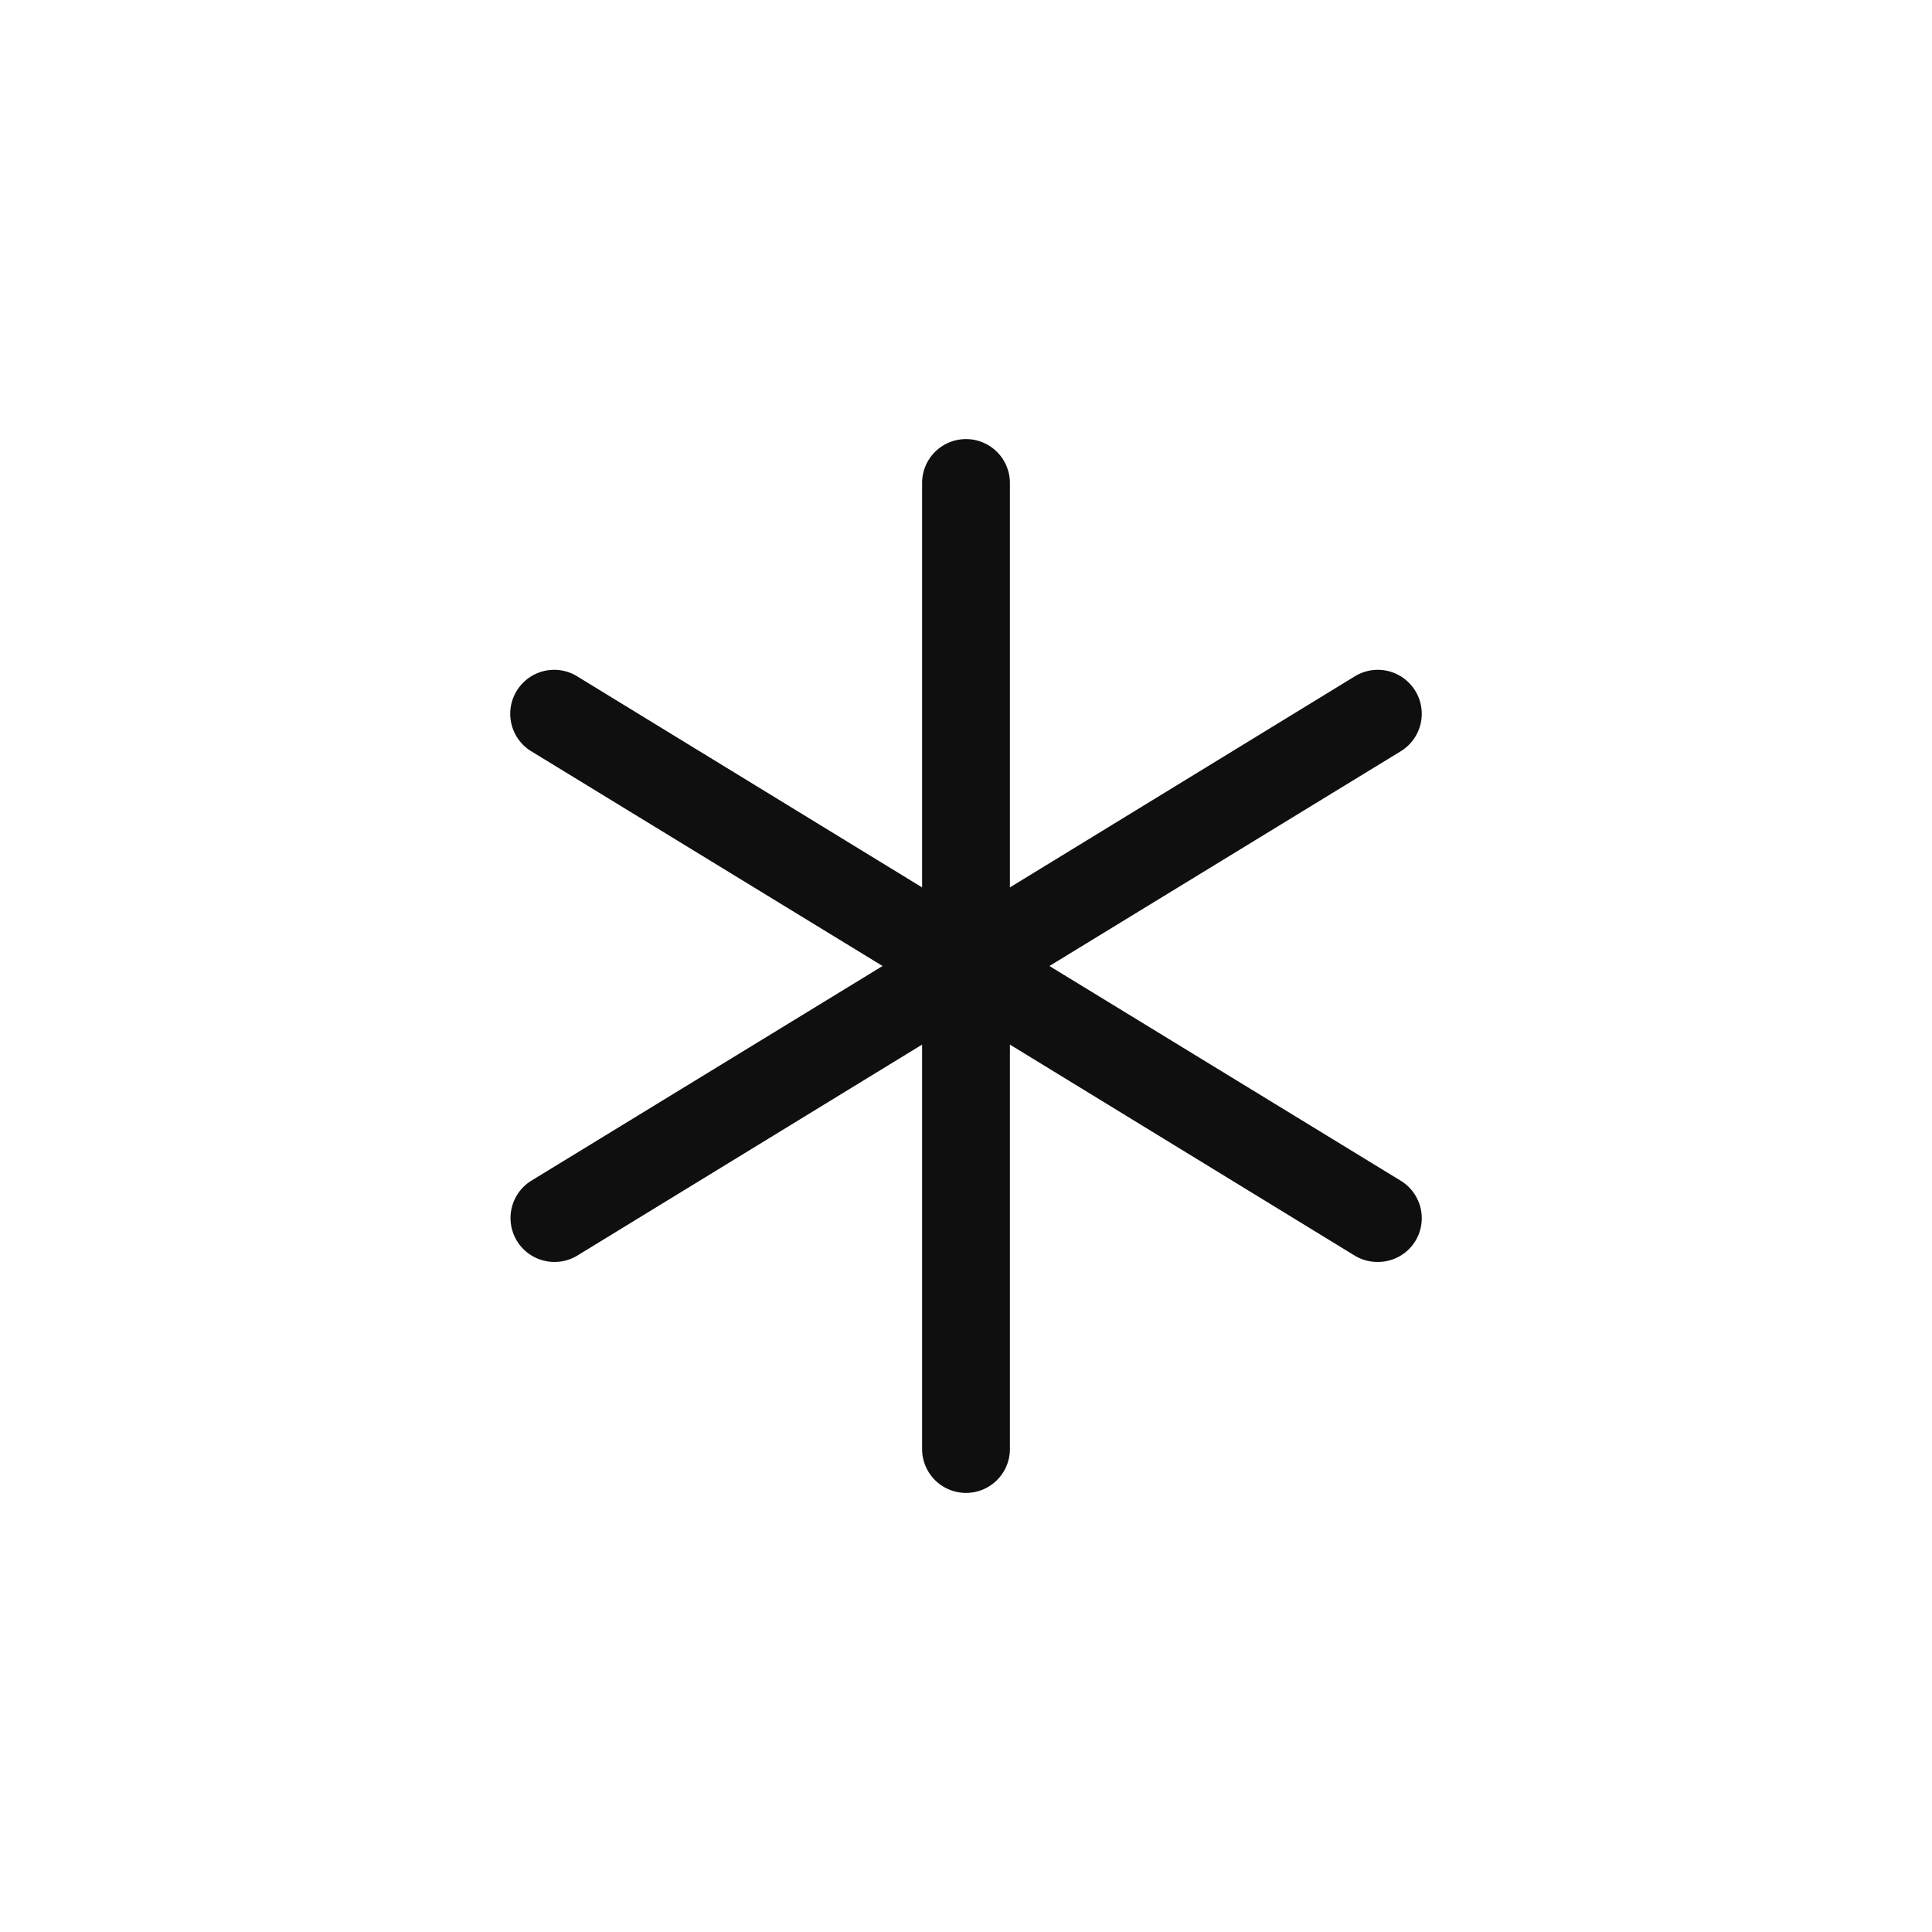 <svg xmlns="http://www.w3.org/2000/svg" viewBox="0 0 44 44"><defs><style>.cls-1{fill:#0f0f0f;}.cls-2{fill:none;}</style></defs><title>asterisk</title><g id="Слой_2" data-name="Слой 2"><g id="Слой_4" data-name="Слой 4"><g id="asterisk"><path class="cls-1" d="M32.23,28.27a1,1,0,0,1-.85.47,1,1,0,0,1-.52-.14L23,23.79V33a1,1,0,0,1-1,1,1,1,0,0,1-1-1V23.79L13.14,28.6a1,1,0,0,1-.52.14,1,1,0,0,1-.52-1.85l8-4.89-8-4.89a1,1,0,0,1-.33-1.38,1,1,0,0,1,1.37-.33L21,20.21V11a1,1,0,0,1,1-1,1,1,0,0,1,1,1v9.21l7.86-4.81a1,1,0,0,1,1.37.33,1,1,0,0,1-.33,1.38l-8,4.89,8,4.89A1,1,0,0,1,32.23,28.27Z"/><circle class="cls-2" cx="22" cy="22" r="22"/><rect class="cls-2" x="10" y="10" width="24" height="24"/></g></g></g></svg>